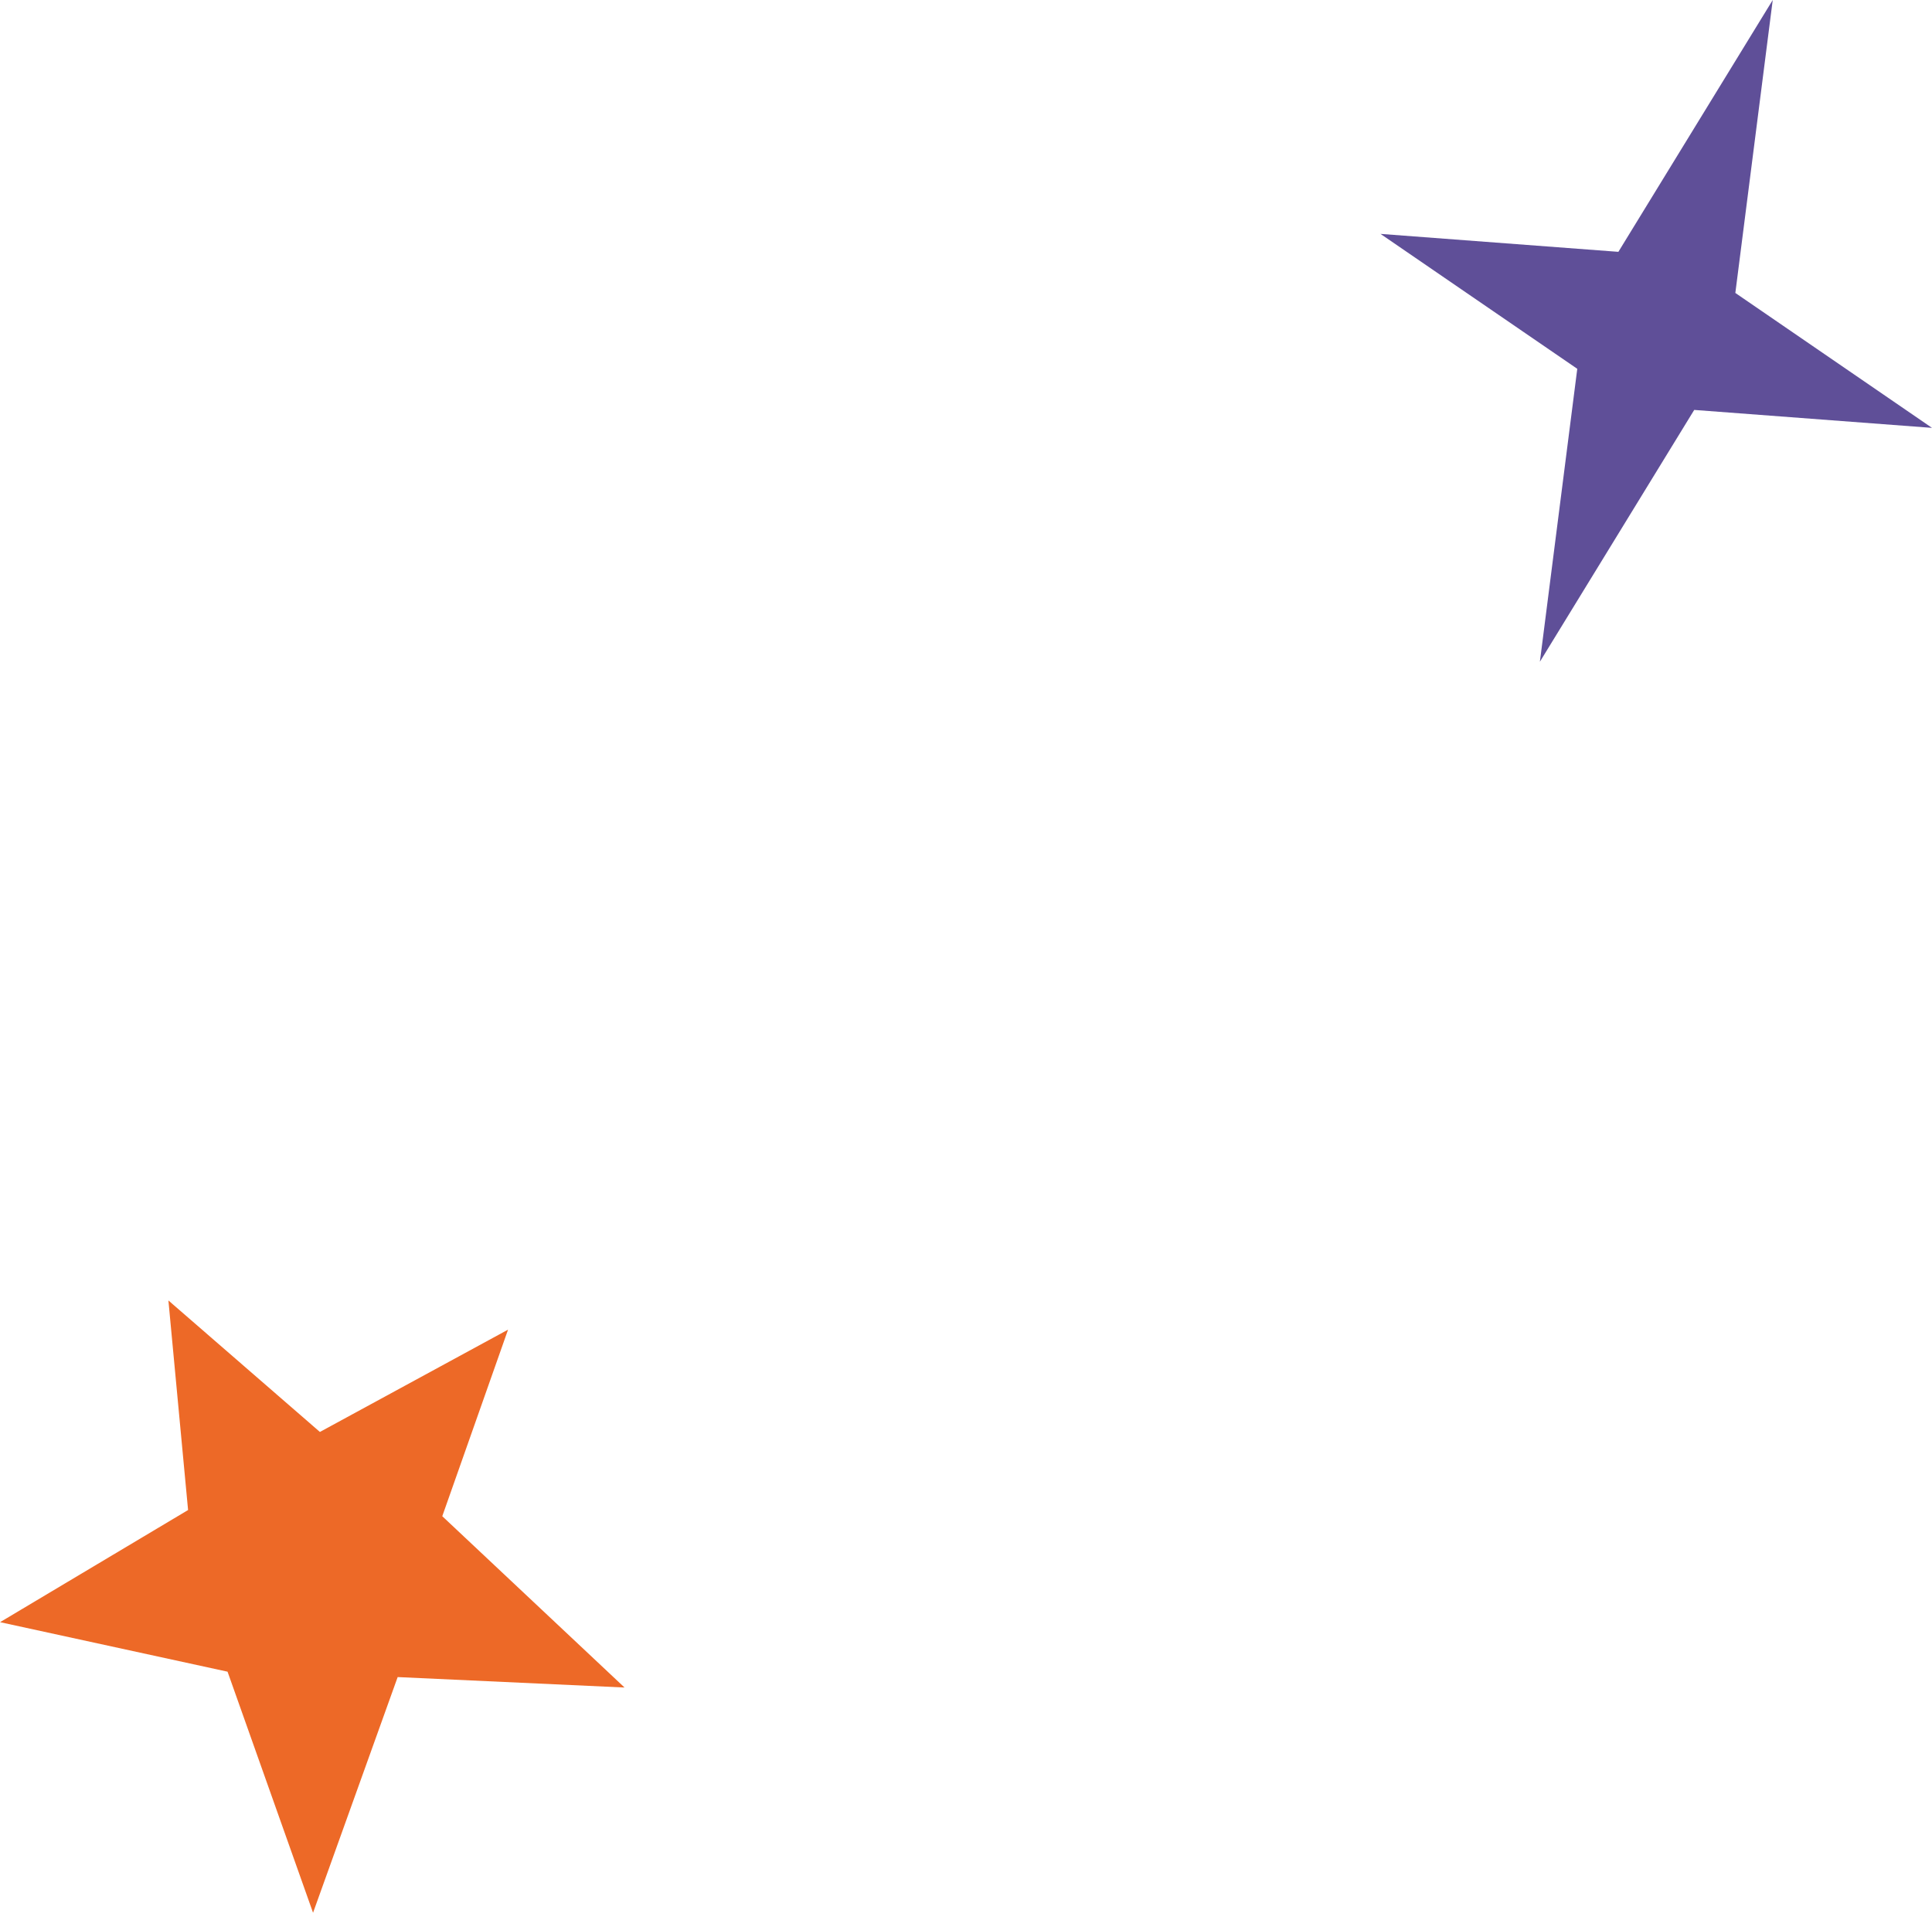 <svg xmlns="http://www.w3.org/2000/svg" width="98.183" height="97.228" viewBox="0 0 98.183 97.228">
  <g id="Group_329" data-name="Group 329" transform="translate(-1002.228 -852.967)">
    <path id="Path_2385" data-name="Path 2385" d="M518.273,467.423l1,10.653-9.554,5.7,11.56,2.517,4.345,12.254,4.3-11.98,11.53.531-9.263-8.708,3.343-9.483-9.562,5.2Z" transform="translate(492.513 451.648)" fill="#ed6927"/>
    <path id="Path_2386" data-name="Path 2386" d="M573.424,455.553l-9.994-6.858,1.9-14.89-7.844,12.8-12.089-.912,10,6.858-1.9,14.89,7.843-12.8Z" transform="translate(526.987 419.163)" fill="#5f4f98"/>
  </g>
</svg>
